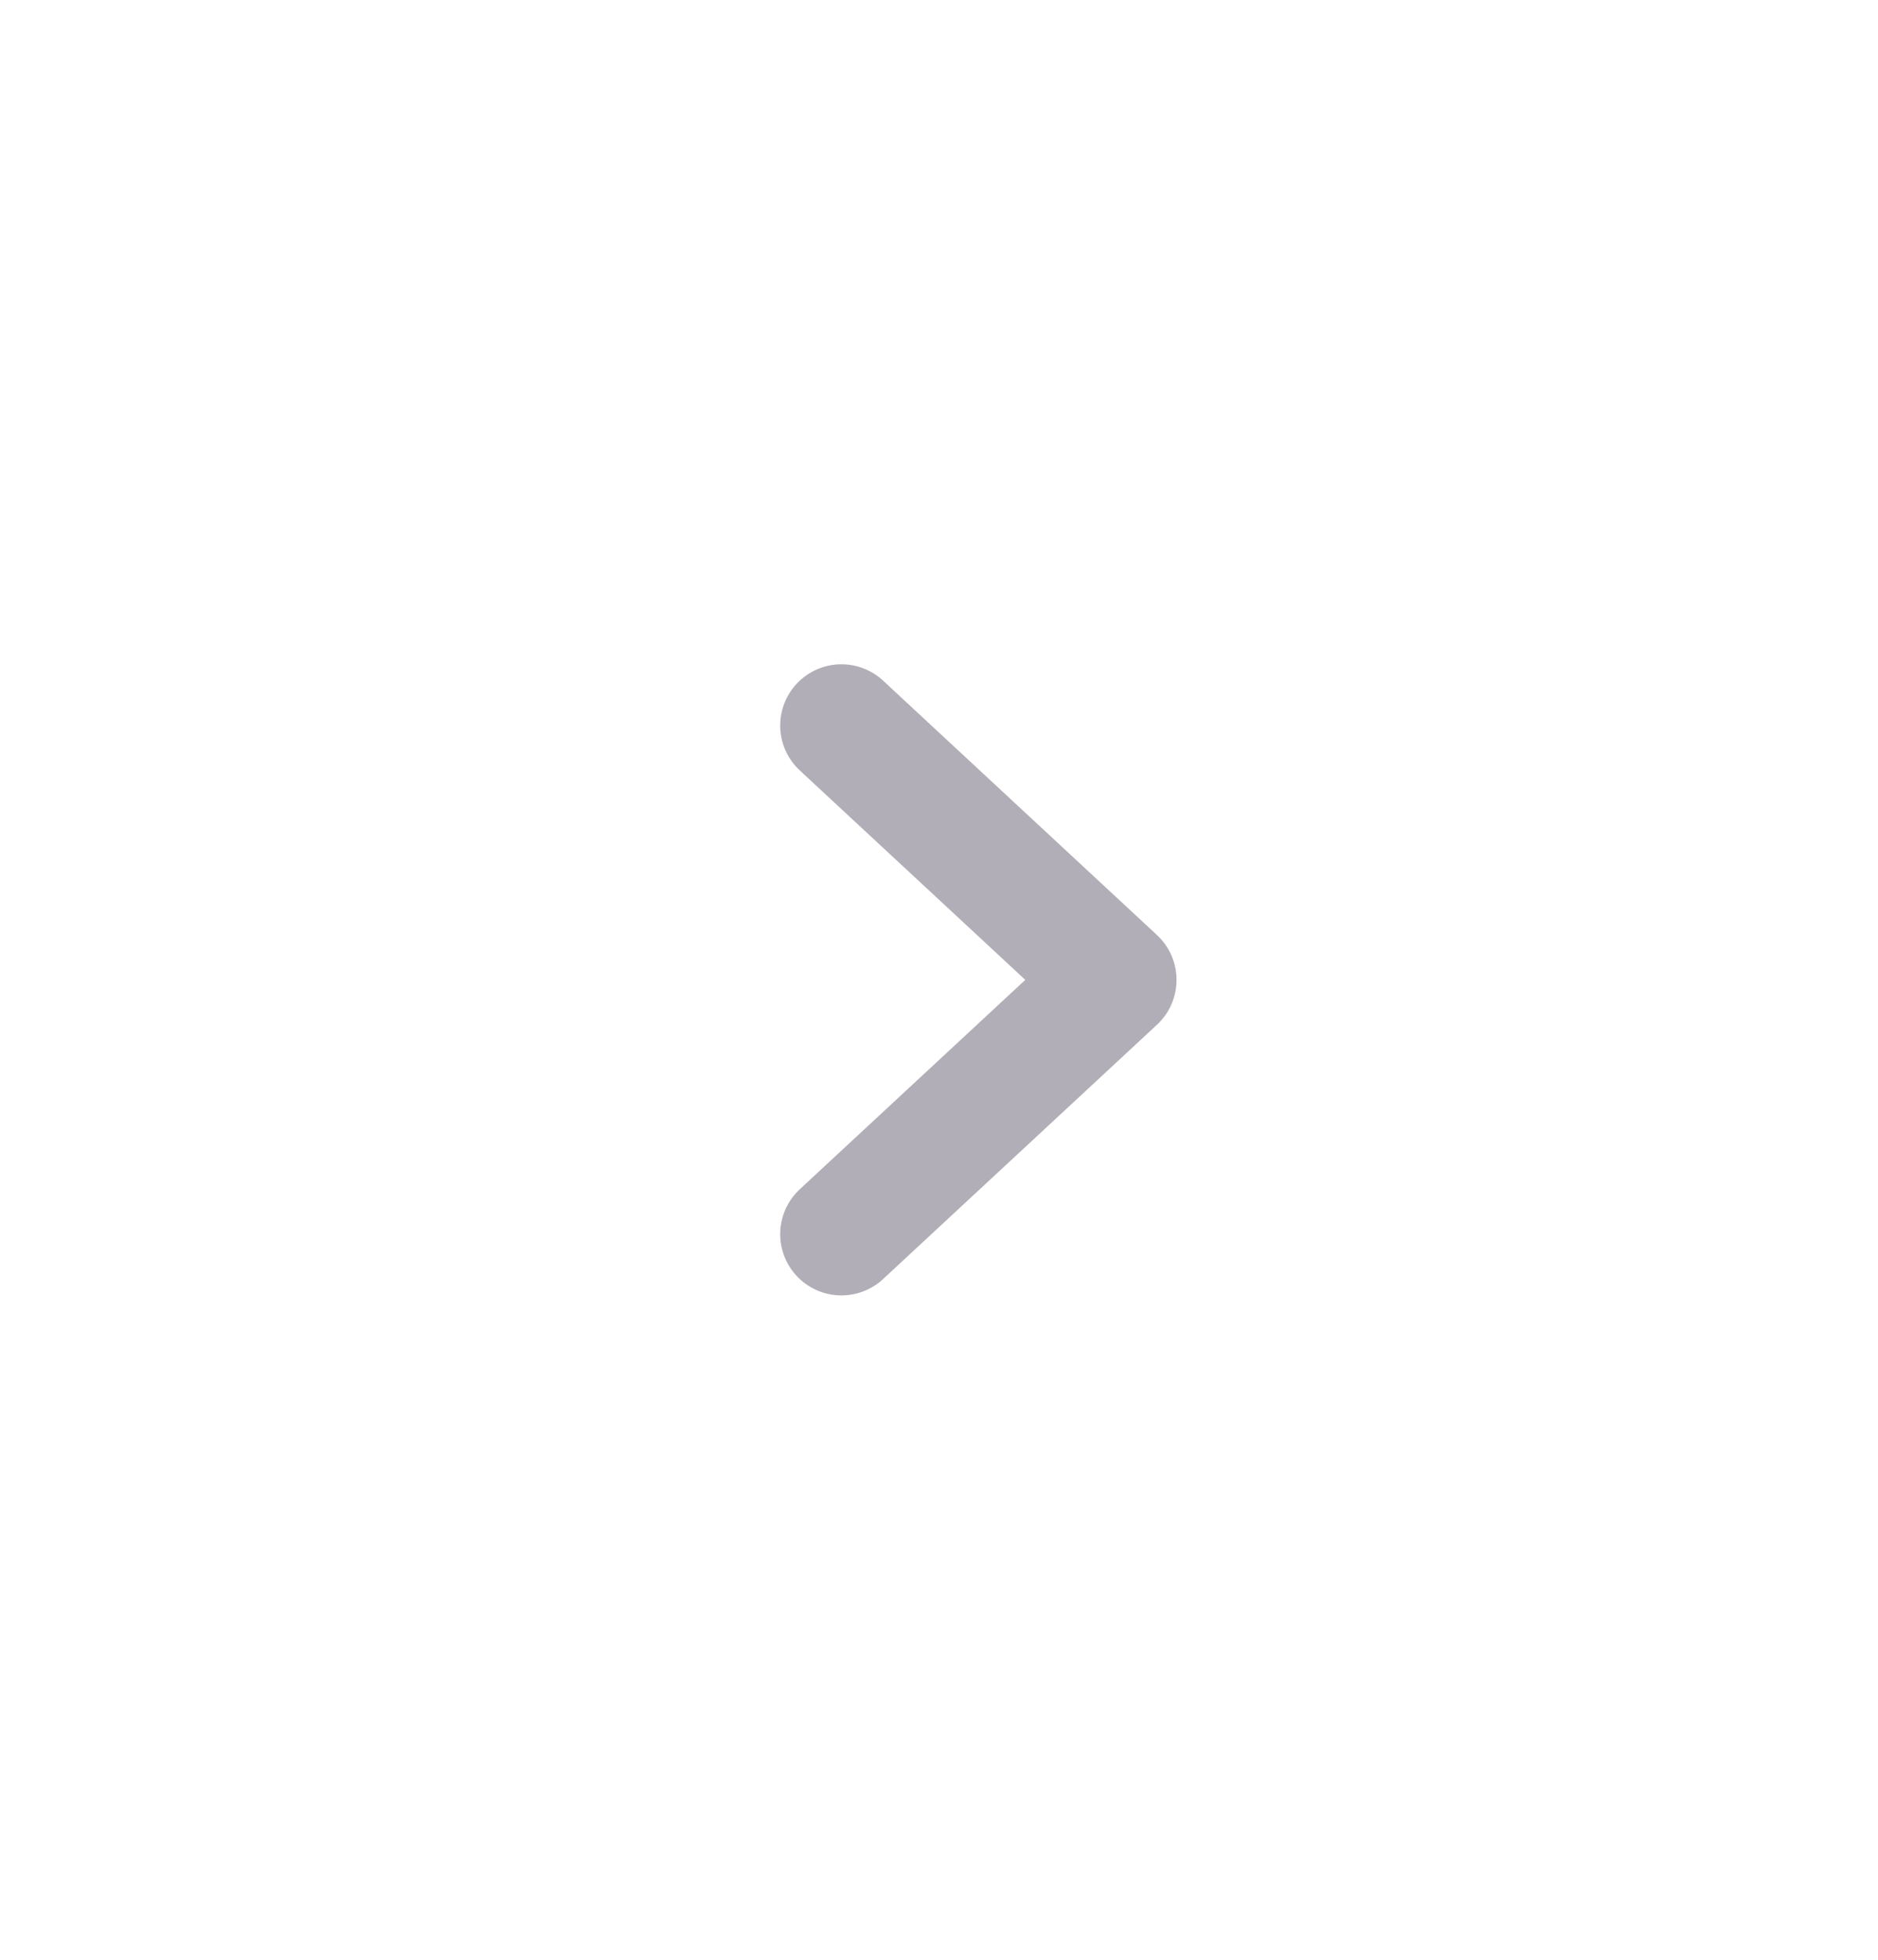 <svg width="23" height="24" viewBox="0 0 23 24" fill="none" xmlns="http://www.w3.org/2000/svg">
<path d="M10.305 8.885L13.659 12L10.305 15.114" stroke="#B2AEB7" stroke-width="1.5" stroke-linecap="round" stroke-linejoin="round"/>
</svg>
